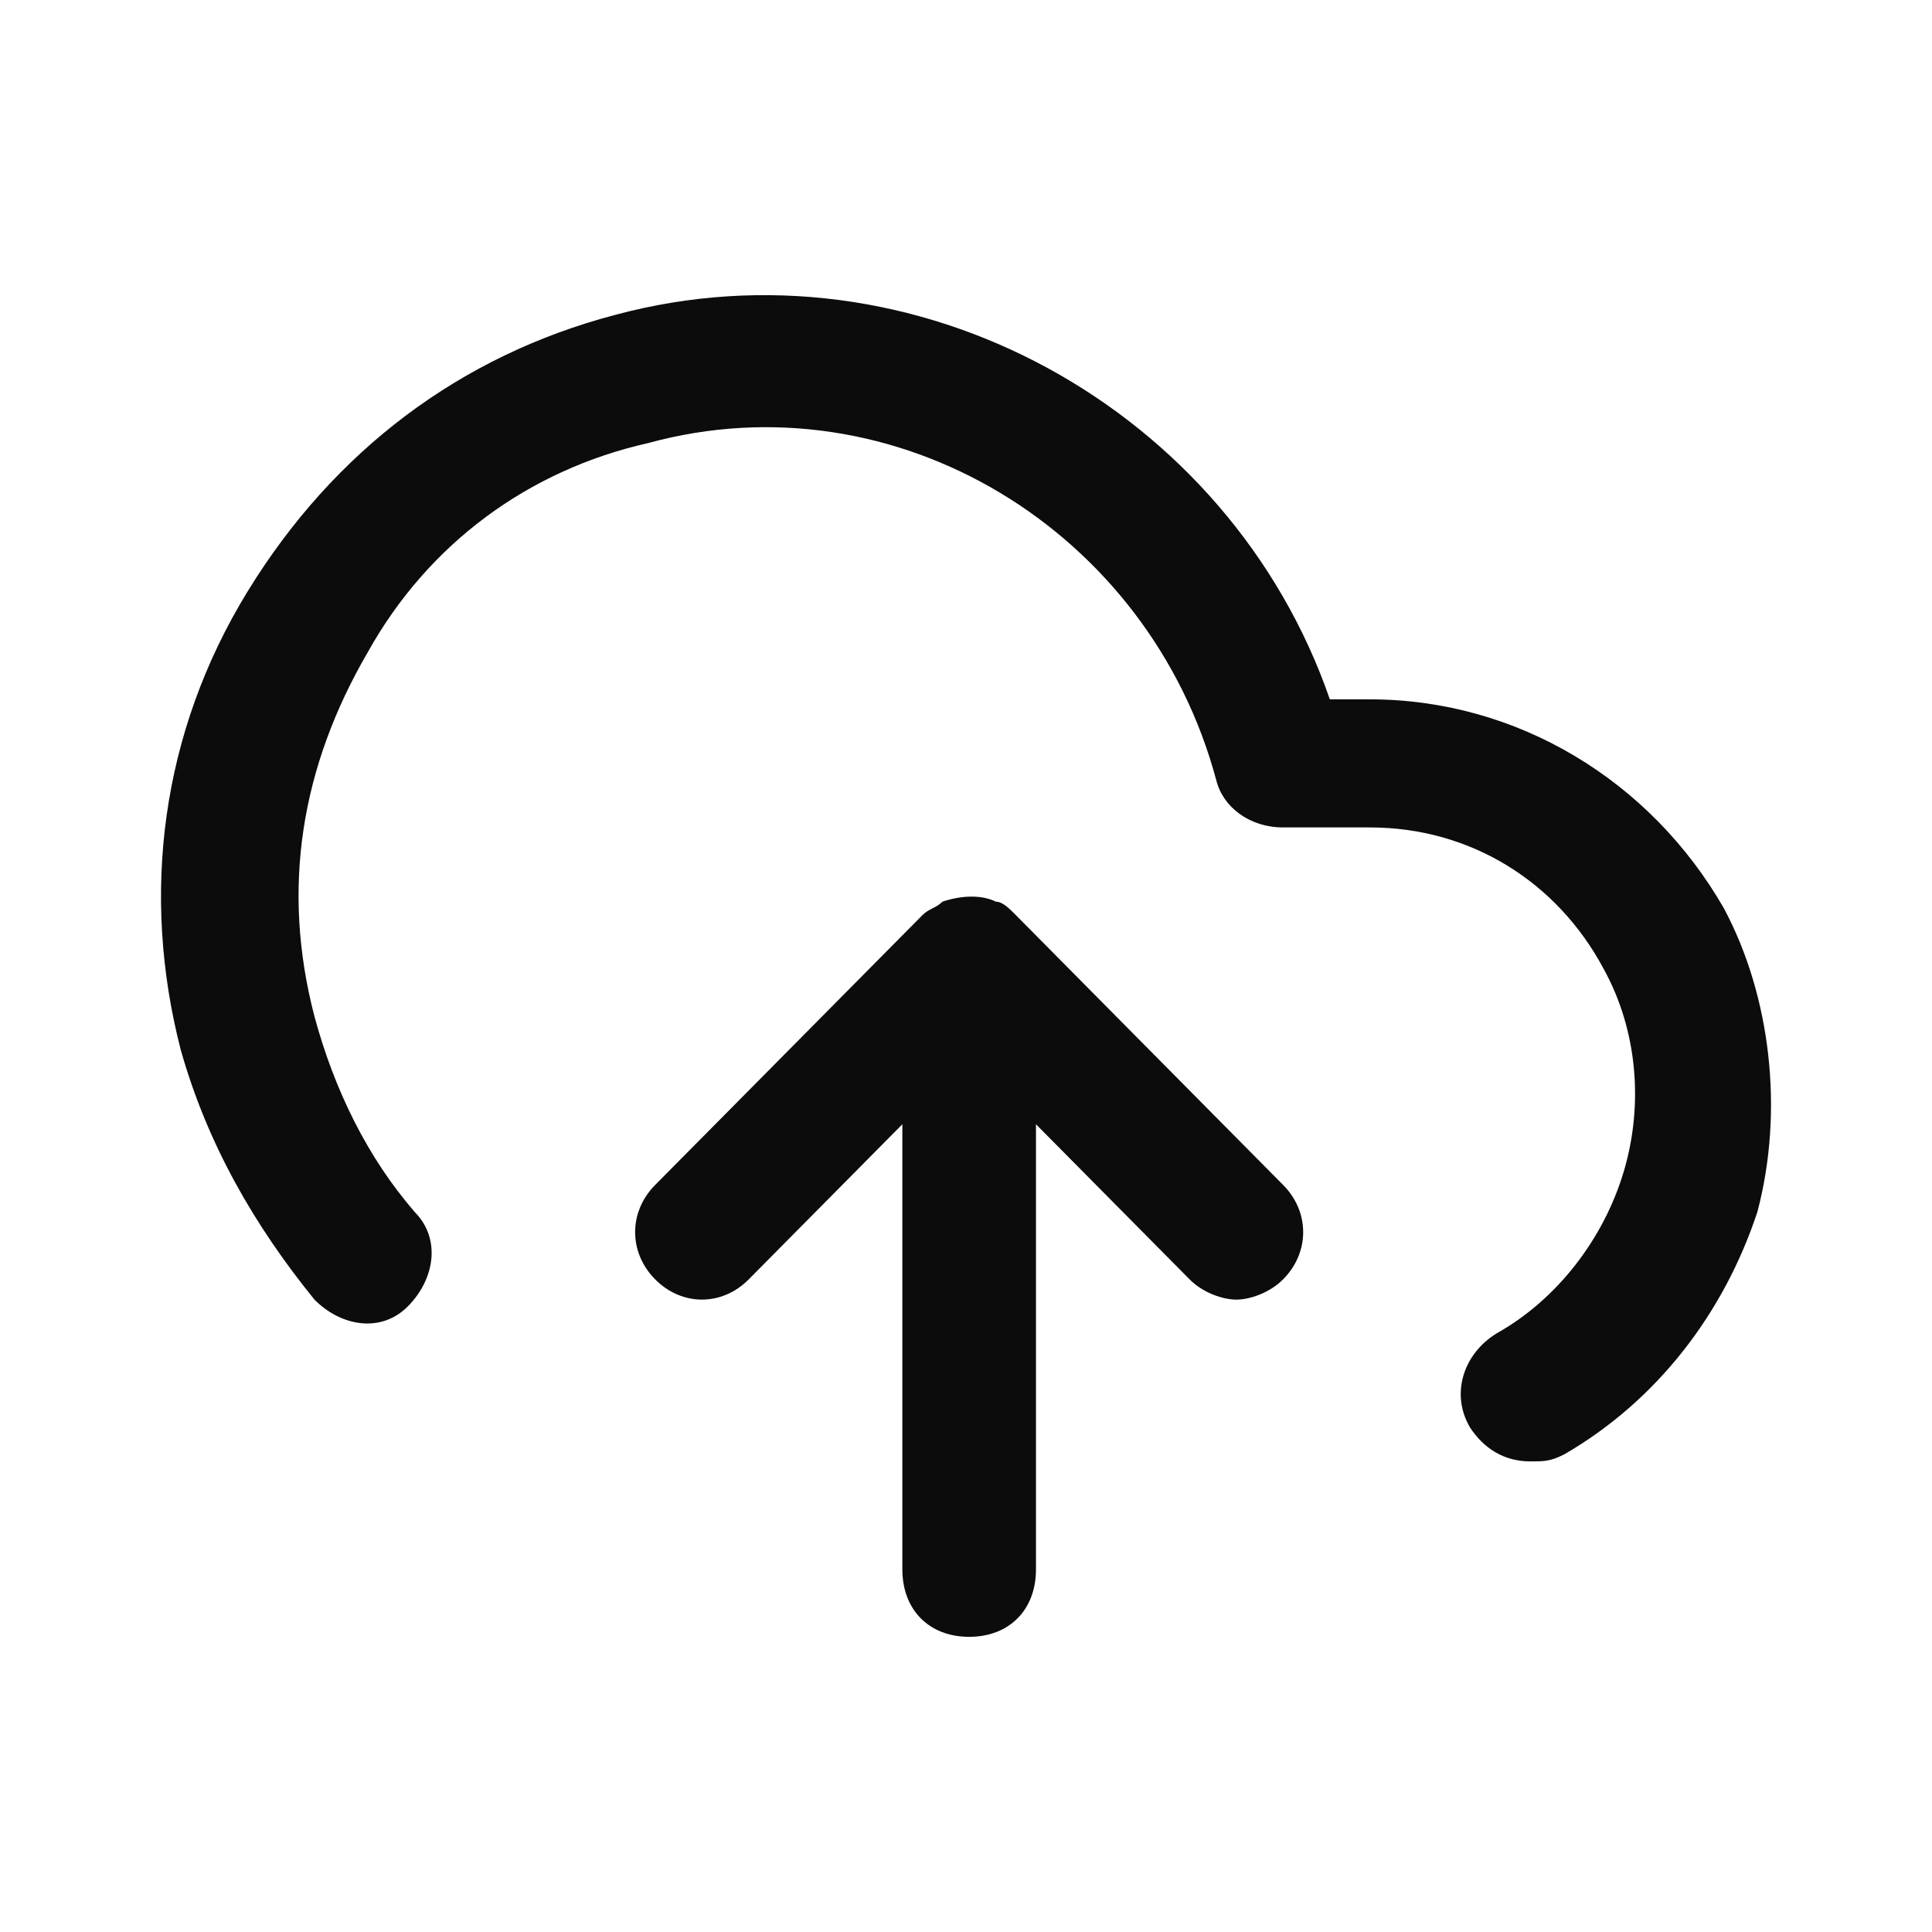 <svg enable-background="new 0 0 50 50" viewBox="0 0 50 50" xmlns="http://www.w3.org/2000/svg"><path clip-rule="evenodd" d="m40.467 37.648c2.42-1.396 4.149-3.665 5.014-6.284.692-2.618.346-5.585-.865-7.854-1.902-3.316-5.359-5.411-9.163-5.411h-1.037c-2.593-7.505-10.719-12.044-18.499-9.949-3.977 1.047-7.261 3.491-9.509 7.156-2.248 3.665-2.766 7.854-1.729 11.869.692 2.444 1.902 4.538 3.458 6.458.692.698 1.729.873 2.42.174.692-.698.865-1.745.173-2.444-1.21-1.396-2.075-3.142-2.593-5.062-.864-3.316-.346-6.458 1.383-9.425 1.556-2.793 4.149-4.713 7.261-5.411 6.397-1.746 12.967 2.269 14.696 8.727.173.698.864 1.222 1.729 1.222h2.248c2.593 0 4.841 1.396 6.051 3.665.865 1.571 1.037 3.491.519 5.236-.519 1.745-1.729 3.316-3.285 4.189-.864.524-1.21 1.571-.692 2.444.346.524.864.873 1.556.873.346 0 .519 0 .864-.175zm-14.695-14.313c.173 0 .346.174.519.349l6.916 6.982c.692.698.692 1.745 0 2.444-.346.349-.865.524-1.21.524-.346 0-.865-.174-1.21-.524l-3.976-4.014v11.52c0 1.047-.692 1.745-1.729 1.745s-1.729-.698-1.729-1.745v-11.52l-3.976 4.014c-.692.698-1.729.698-2.421 0-.692-.698-.692-1.746 0-2.444l6.916-6.982c.086-.087.173-.131.259-.175.086-.044.173-.087.259-.174.519-.174 1.037-.174 1.383 0z" fill-opacity=".95" fill-rule="evenodd"/></svg>